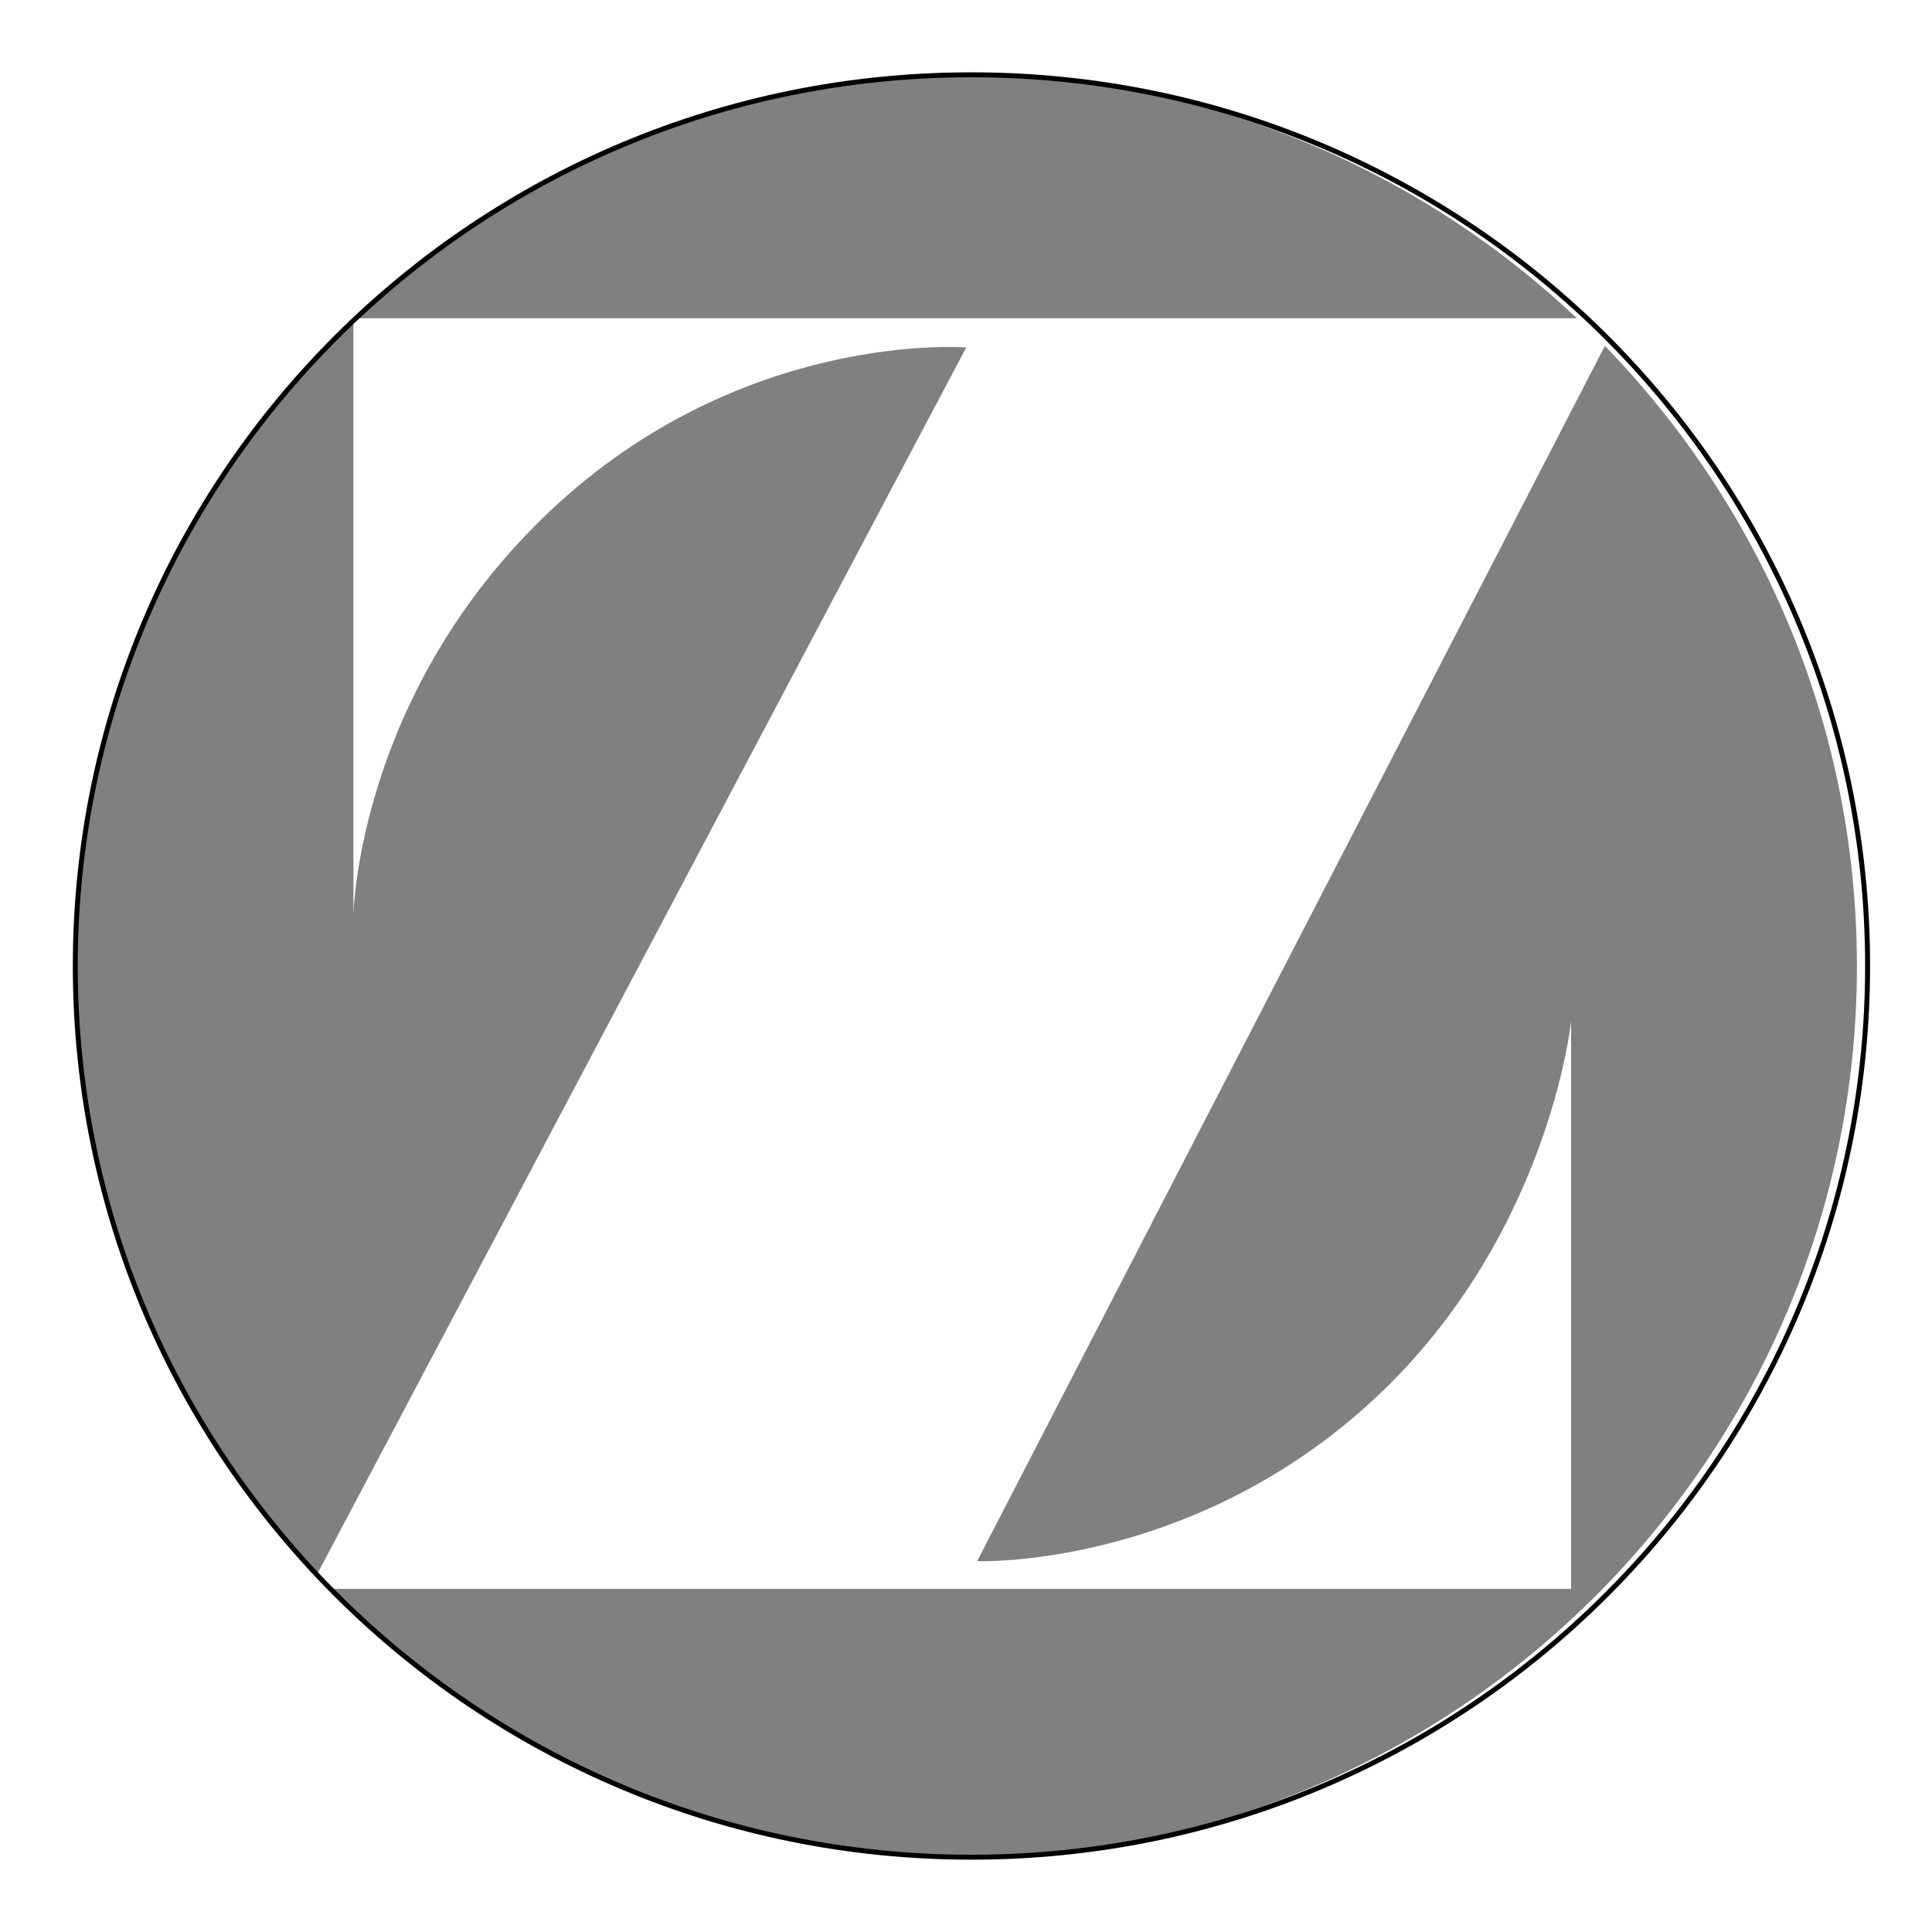 <?xml version="1.0" encoding="utf-8"?>
<!-- Generator: Adobe Illustrator 22.1.0, SVG Export Plug-In . SVG Version: 6.00 Build 0)  -->
<svg version="1.1" id="Layer_1" xmlns="http://www.w3.org/2000/svg" xmlns:xlink="http://www.w3.org/1999/xlink" x="0px" y="0px"
	 viewBox="0 0 390 390" style="enable-background:new 0 0 390 390;" xml:space="preserve">
<rect x="0" y="0" width="390" height="390" fill="#808080" stroke="none"/>
<style type="text/css">
	.st0{fill:#FFFFFF;}
	.st1{fill:#FFFFFF;stroke:#000000;stroke-miterlimit:10;}
</style>
<g id="zimmer-logo" transform="translate(0.046 0.046)">
	<path id="Subtraction_5" class="st0" d="M195,390c-13.2,0-26.4-1.3-39.3-4c-24.9-5.1-48.6-15.1-69.7-29.3
		c-31.4-21.2-55.9-51-70.6-85.8c-5-11.8-8.8-24.1-11.4-36.6c-5.3-25.9-5.3-52.7,0-78.6C9,130.7,19,107,33.3,85.9
		c21.2-31.4,51-55.9,85.8-70.7c11.8-5,24.1-8.8,36.6-11.4c25.9-5.3,52.7-5.3,78.6,0C259.2,9,282.9,19,304,33.3
		c31.4,21.2,55.9,51,70.6,85.8c5,11.8,8.8,24.1,11.4,36.6c5.3,25.9,5.3,52.7,0,78.6c-5.1,24.9-15.1,48.6-29.3,69.7
		c-21.2,31.4-51,55.9-85.8,70.6c-11.8,5-24.1,8.8-36.6,11.4C221.3,388.6,208.2,390,195,390z M195,15.1C95.8,15.1,15.1,95.8,15.1,195
		S95.8,374.8,195,374.8S374.8,294.1,374.8,195S294.1,15.1,195,15.1L195,15.1z"/>
	<path id="Path_3794" class="st0" d="M71.3,184.7V64.2h255.5L197.2,315.1c0,0,42,1.6,78.7-31.4s41.2-77.6,41.2-77.6v114.6H62.4
		L195,70.1c0,0-45.2-3.7-84.1,33.1S71.3,184.7,71.3,184.7z"/>
</g>
<path class="st1" d="M194.7-350c-296.3,0-536.5,240.2-536.5,536.5S-101.6,723,194.7,723s536.5-240.2,536.5-536.5S491-350,194.7-350z
	 M196.1,374.9c-99.9,0-180.9-80.5-180.9-179.9s81-179.9,180.9-179.9S377,95.7,377,195S296,374.9,196.1,374.9z"/>
</svg>
